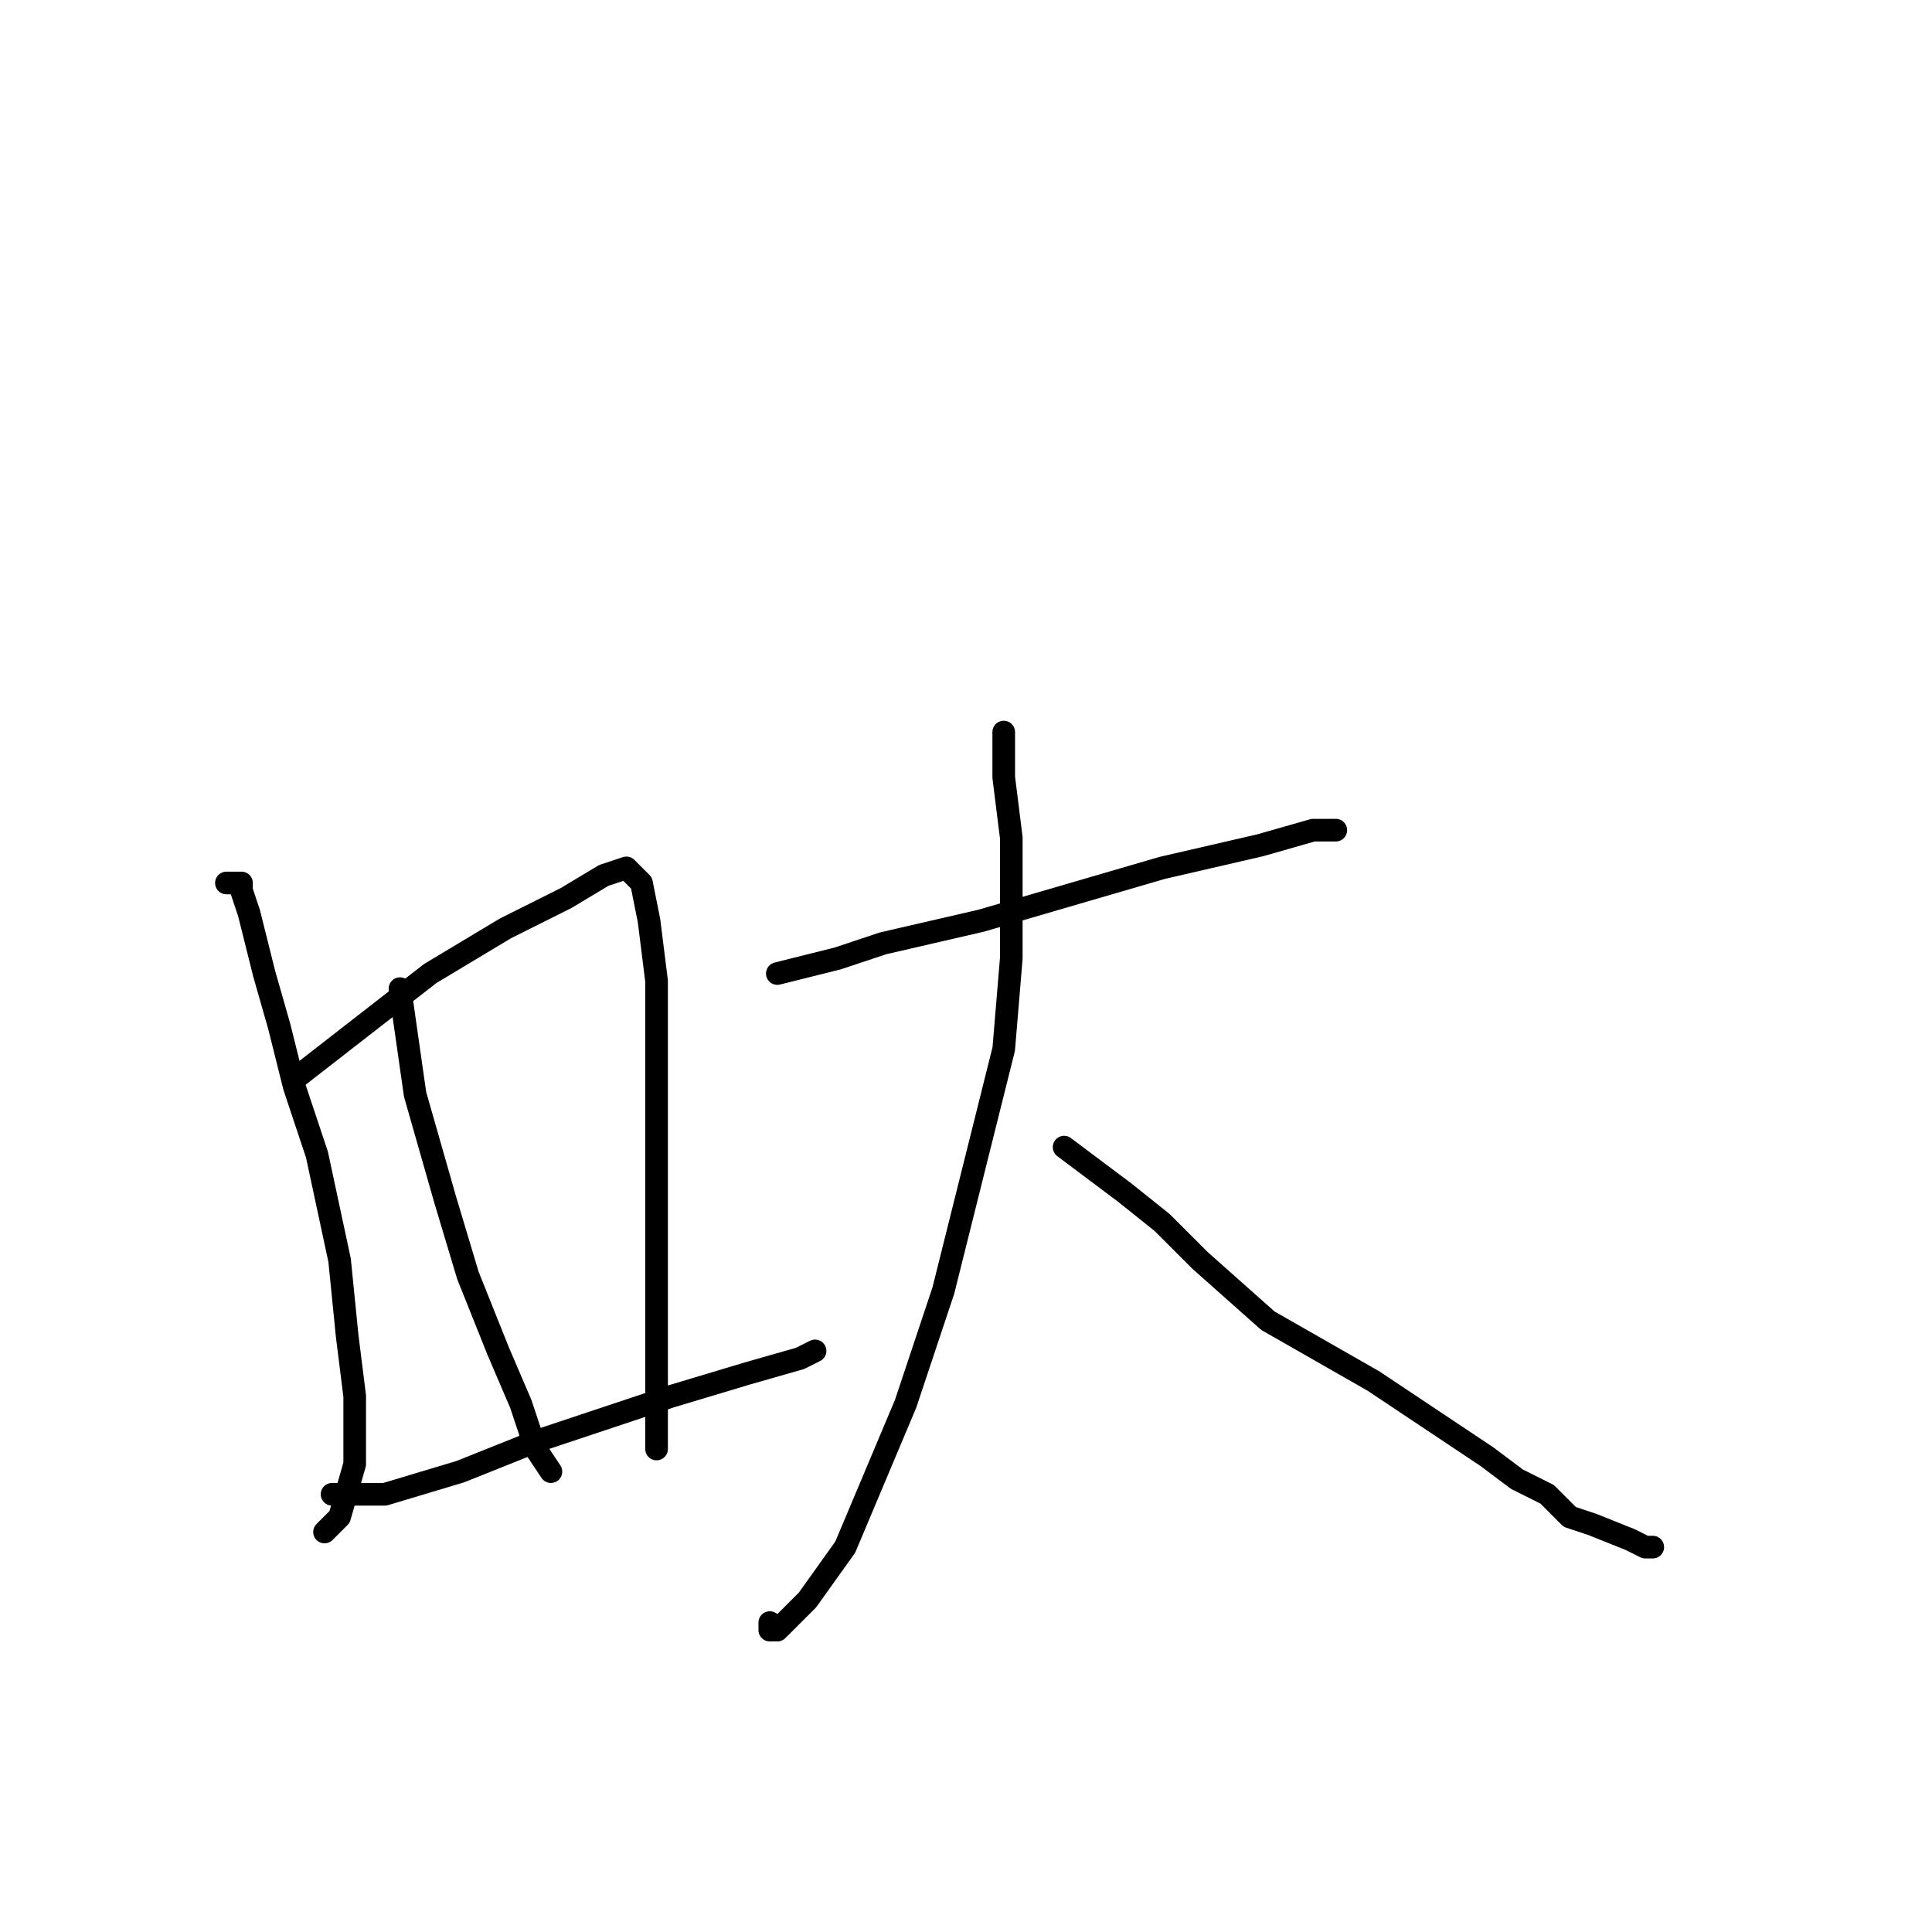 <?xml version="1.0" standalone="no"?>
    <svg width="256" height="256" xmlns="http://www.w3.org/2000/svg" version="1.1">
    <polyline stroke="black" stroke-width="3" stroke-linecap="round" fill="transparent" stroke-linejoin="round" points="30 117 31 117 32 117 32 118 33 121 35 129 37 136 39 144 42 153 45 167 46 177 47 185 47 194 45 201 43 203 43 203 " />
        <polyline stroke="black" stroke-width="3" stroke-linecap="round" fill="transparent" stroke-linejoin="round" points="39 143 48 136 57 129 67 123 75 119 80 116 83 115 83 115 83 115 85 117 86 122 87 130 87 141 87 161 87 173 87 183 87 189 87 192 87 191 87 191 " />
        <polyline stroke="black" stroke-width="3" stroke-linecap="round" fill="transparent" stroke-linejoin="round" points="53 131 54 138 55 145 59 159 62 169 66 179 69 186 71 192 73 195 73 195 73 195 " />
        <polyline stroke="black" stroke-width="3" stroke-linecap="round" fill="transparent" stroke-linejoin="round" points="44 198 46 198 48 198 51 198 61 195 71 191 89 185 99 182 106 180 108 179 108 179 108 179 " />
        <polyline stroke="black" stroke-width="3" stroke-linecap="round" fill="transparent" stroke-linejoin="round" points="103 129 107 128 111 127 117 125 130 122 154 115 167 112 174 110 177 110 174 110 174 110 " />
        <polyline stroke="black" stroke-width="3" stroke-linecap="round" fill="transparent" stroke-linejoin="round" points="133 97 133 100 133 103 134 111 134 127 133 139 129 155 125 171 120 186 112 205 107 212 103 216 102 216 102 215 102 215 " />
        <polyline stroke="black" stroke-width="3" stroke-linecap="round" fill="transparent" stroke-linejoin="round" points="141 152 145 155 149 158 154 162 159 167 168 175 175 179 182 183 191 189 197 193 201 196 205 198 208 201 211 202 216 204 218 205 219 205 219 205 " />
        </svg>